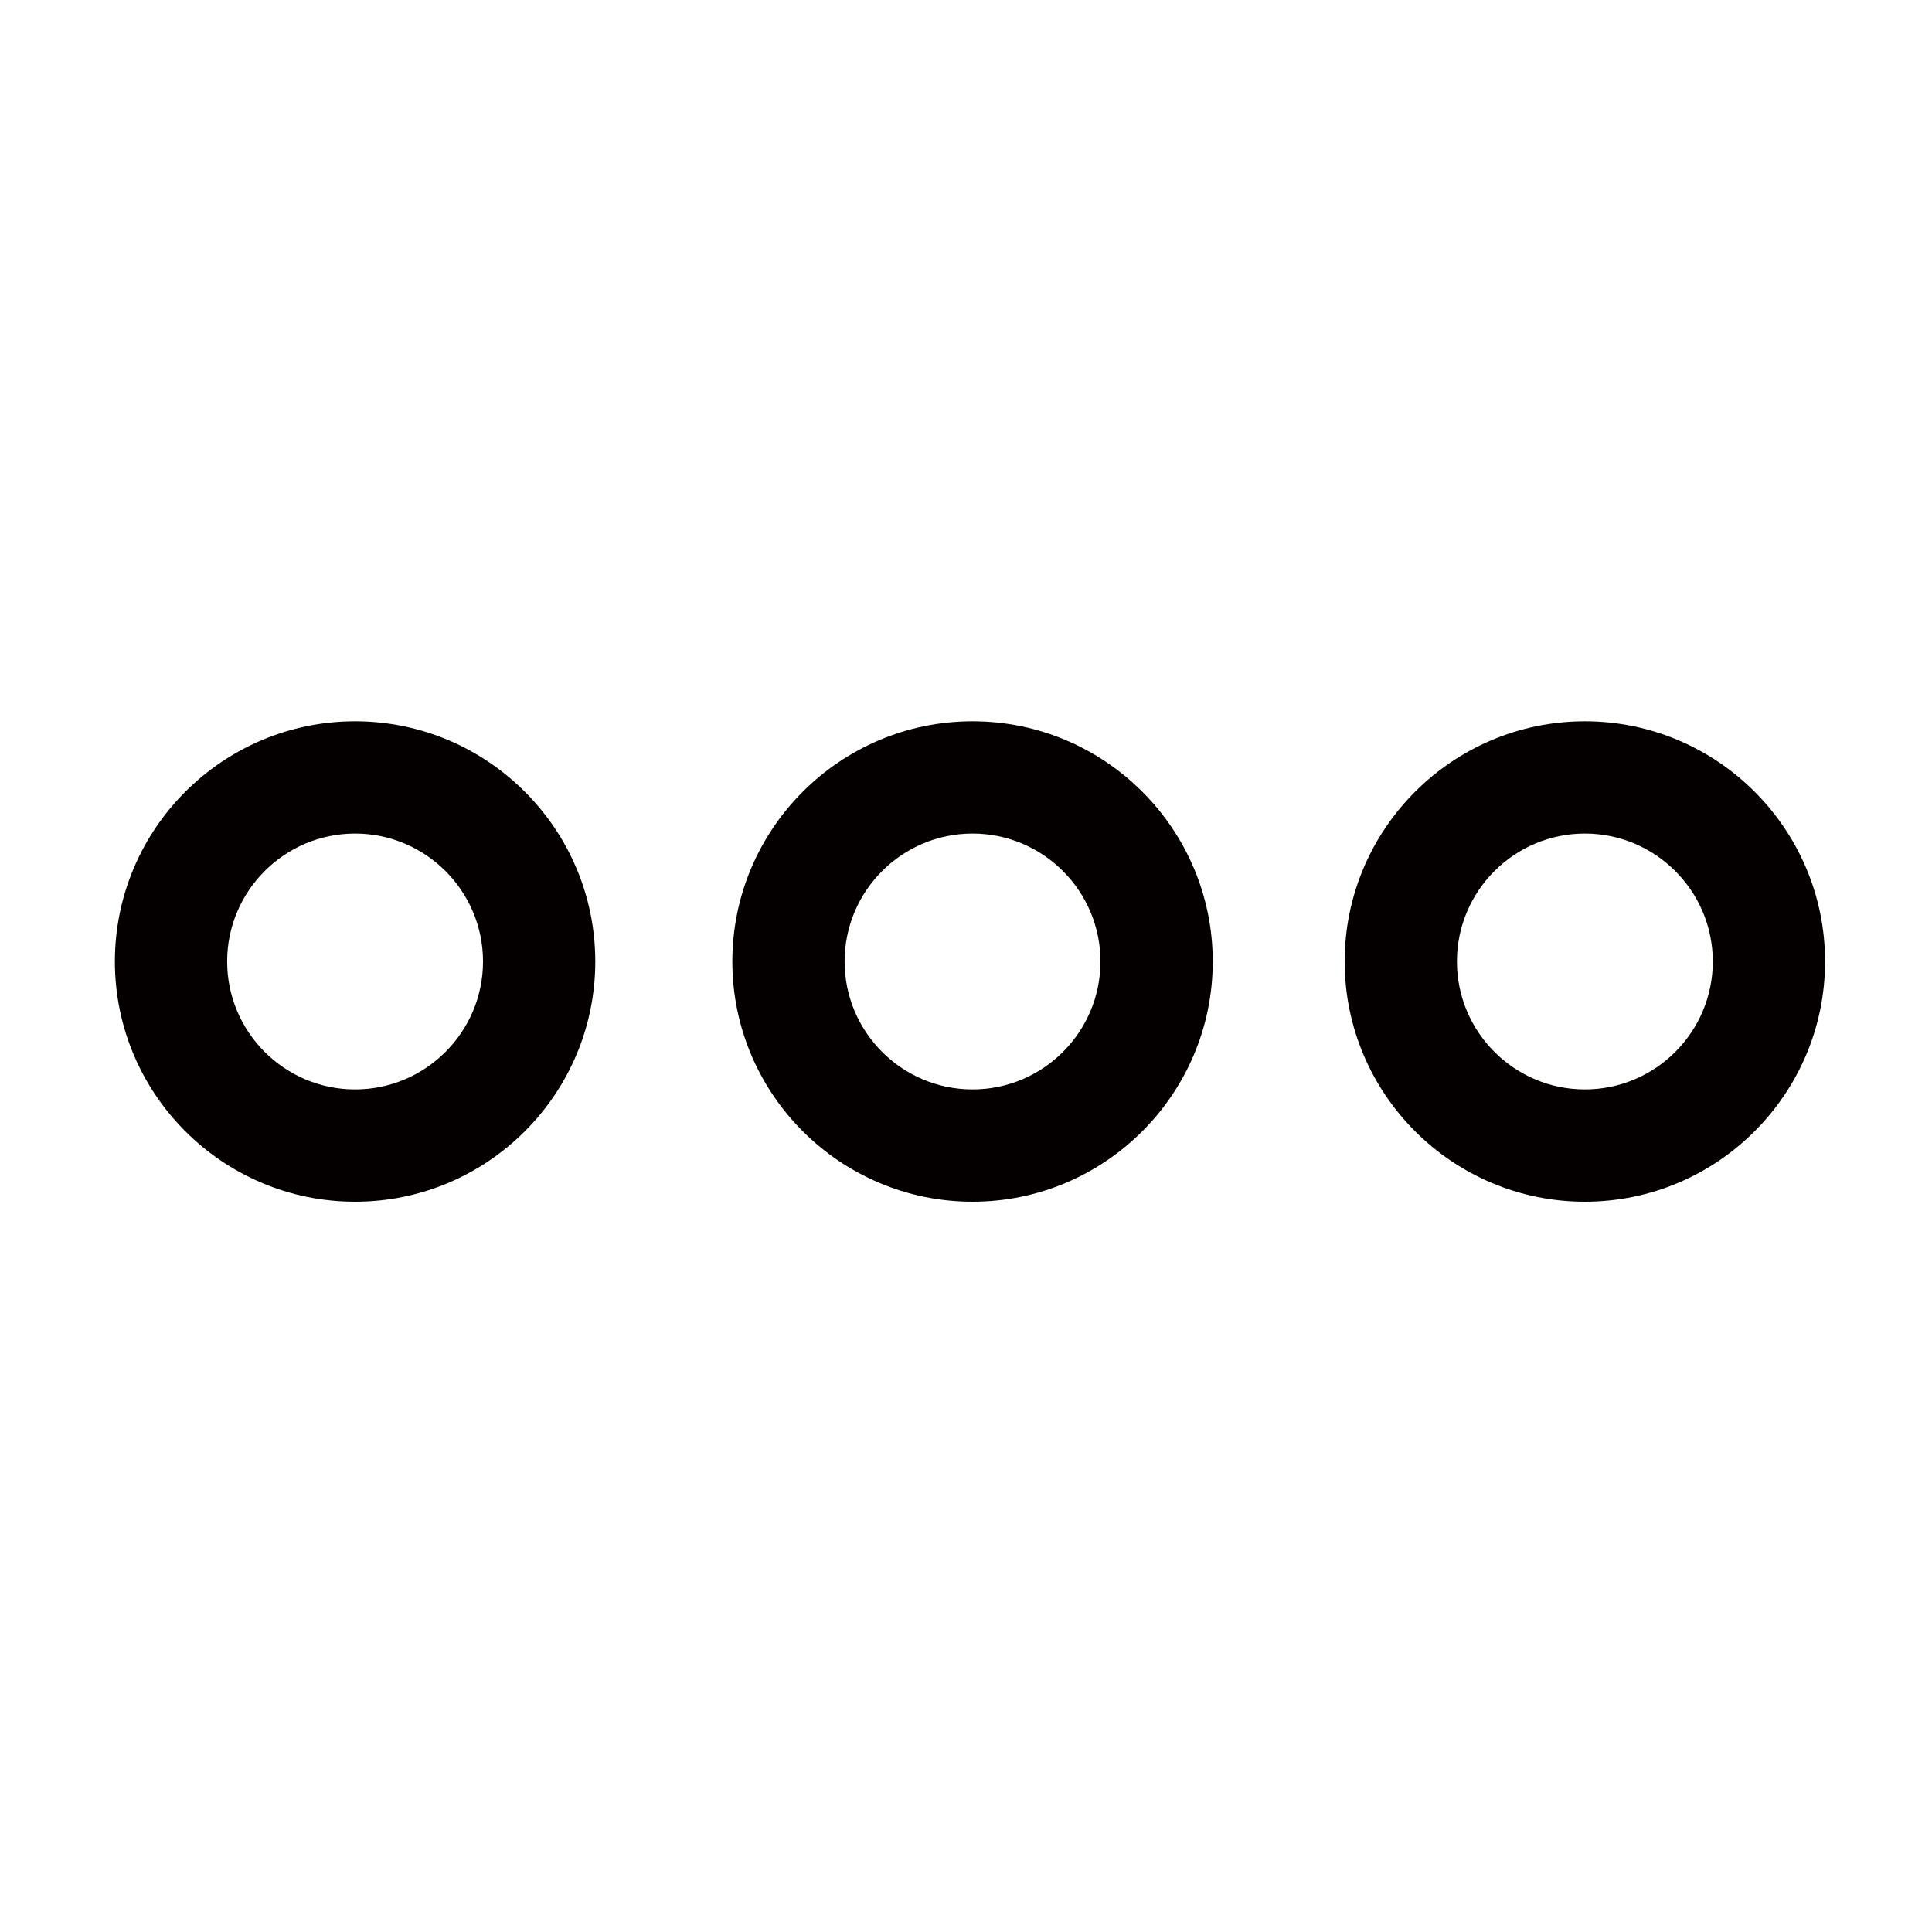 <?xml version="1.0" standalone="no"?><!DOCTYPE svg PUBLIC "-//W3C//DTD SVG 1.1//EN" "http://www.w3.org/Graphics/SVG/1.1/DTD/svg11.dtd"><svg t="1708174105999" class="icon" viewBox="0 0 1024 1024" version="1.1" xmlns="http://www.w3.org/2000/svg" p-id="11586" xmlns:xlink="http://www.w3.org/1999/xlink" width="200" height="200"><path d="M188.201 382.3c-70.198 0-127.308 57.11-127.308 127.312 0 70.198 57.11 127.312 127.308 127.312s127.308-57.114 127.308-127.312C315.509 439.41 258.399 382.3 188.201 382.3zM188.201 441.802c37.389 0 67.807 30.417 67.807 67.807 0 37.386-30.417 67.803-67.807 67.803s-67.807-30.417-67.807-67.803C120.394 472.223 150.811 441.802 188.201 441.802z" fill="#040000" p-id="11587"></path><path d="M840.015 382.3c-70.202 0-127.312 57.11-127.312 127.312 0 70.198 57.114 127.312 127.312 127.312s127.308-57.114 127.308-127.312C967.323 439.41 910.213 382.3 840.015 382.3zM840.015 441.802c37.389 0 67.807 30.417 67.807 67.807 0 37.386-30.417 67.803-67.807 67.803s-67.807-30.417-67.807-67.803S802.626 441.802 840.015 441.802z" fill="#040000" p-id="11588"></path><path d="M515.464 382.3c-70.198 0-127.308 57.11-127.308 127.312 0 70.198 57.11 127.312 127.308 127.312s127.308-57.114 127.308-127.312C642.773 439.41 585.659 382.3 515.464 382.3zM515.464 441.802c37.389 0 67.807 30.417 67.807 67.807 0 37.386-30.417 67.803-67.807 67.803s-67.807-30.417-67.807-67.803C447.658 472.223 478.075 441.802 515.464 441.802z" fill="#040000" p-id="11589"></path></svg>
